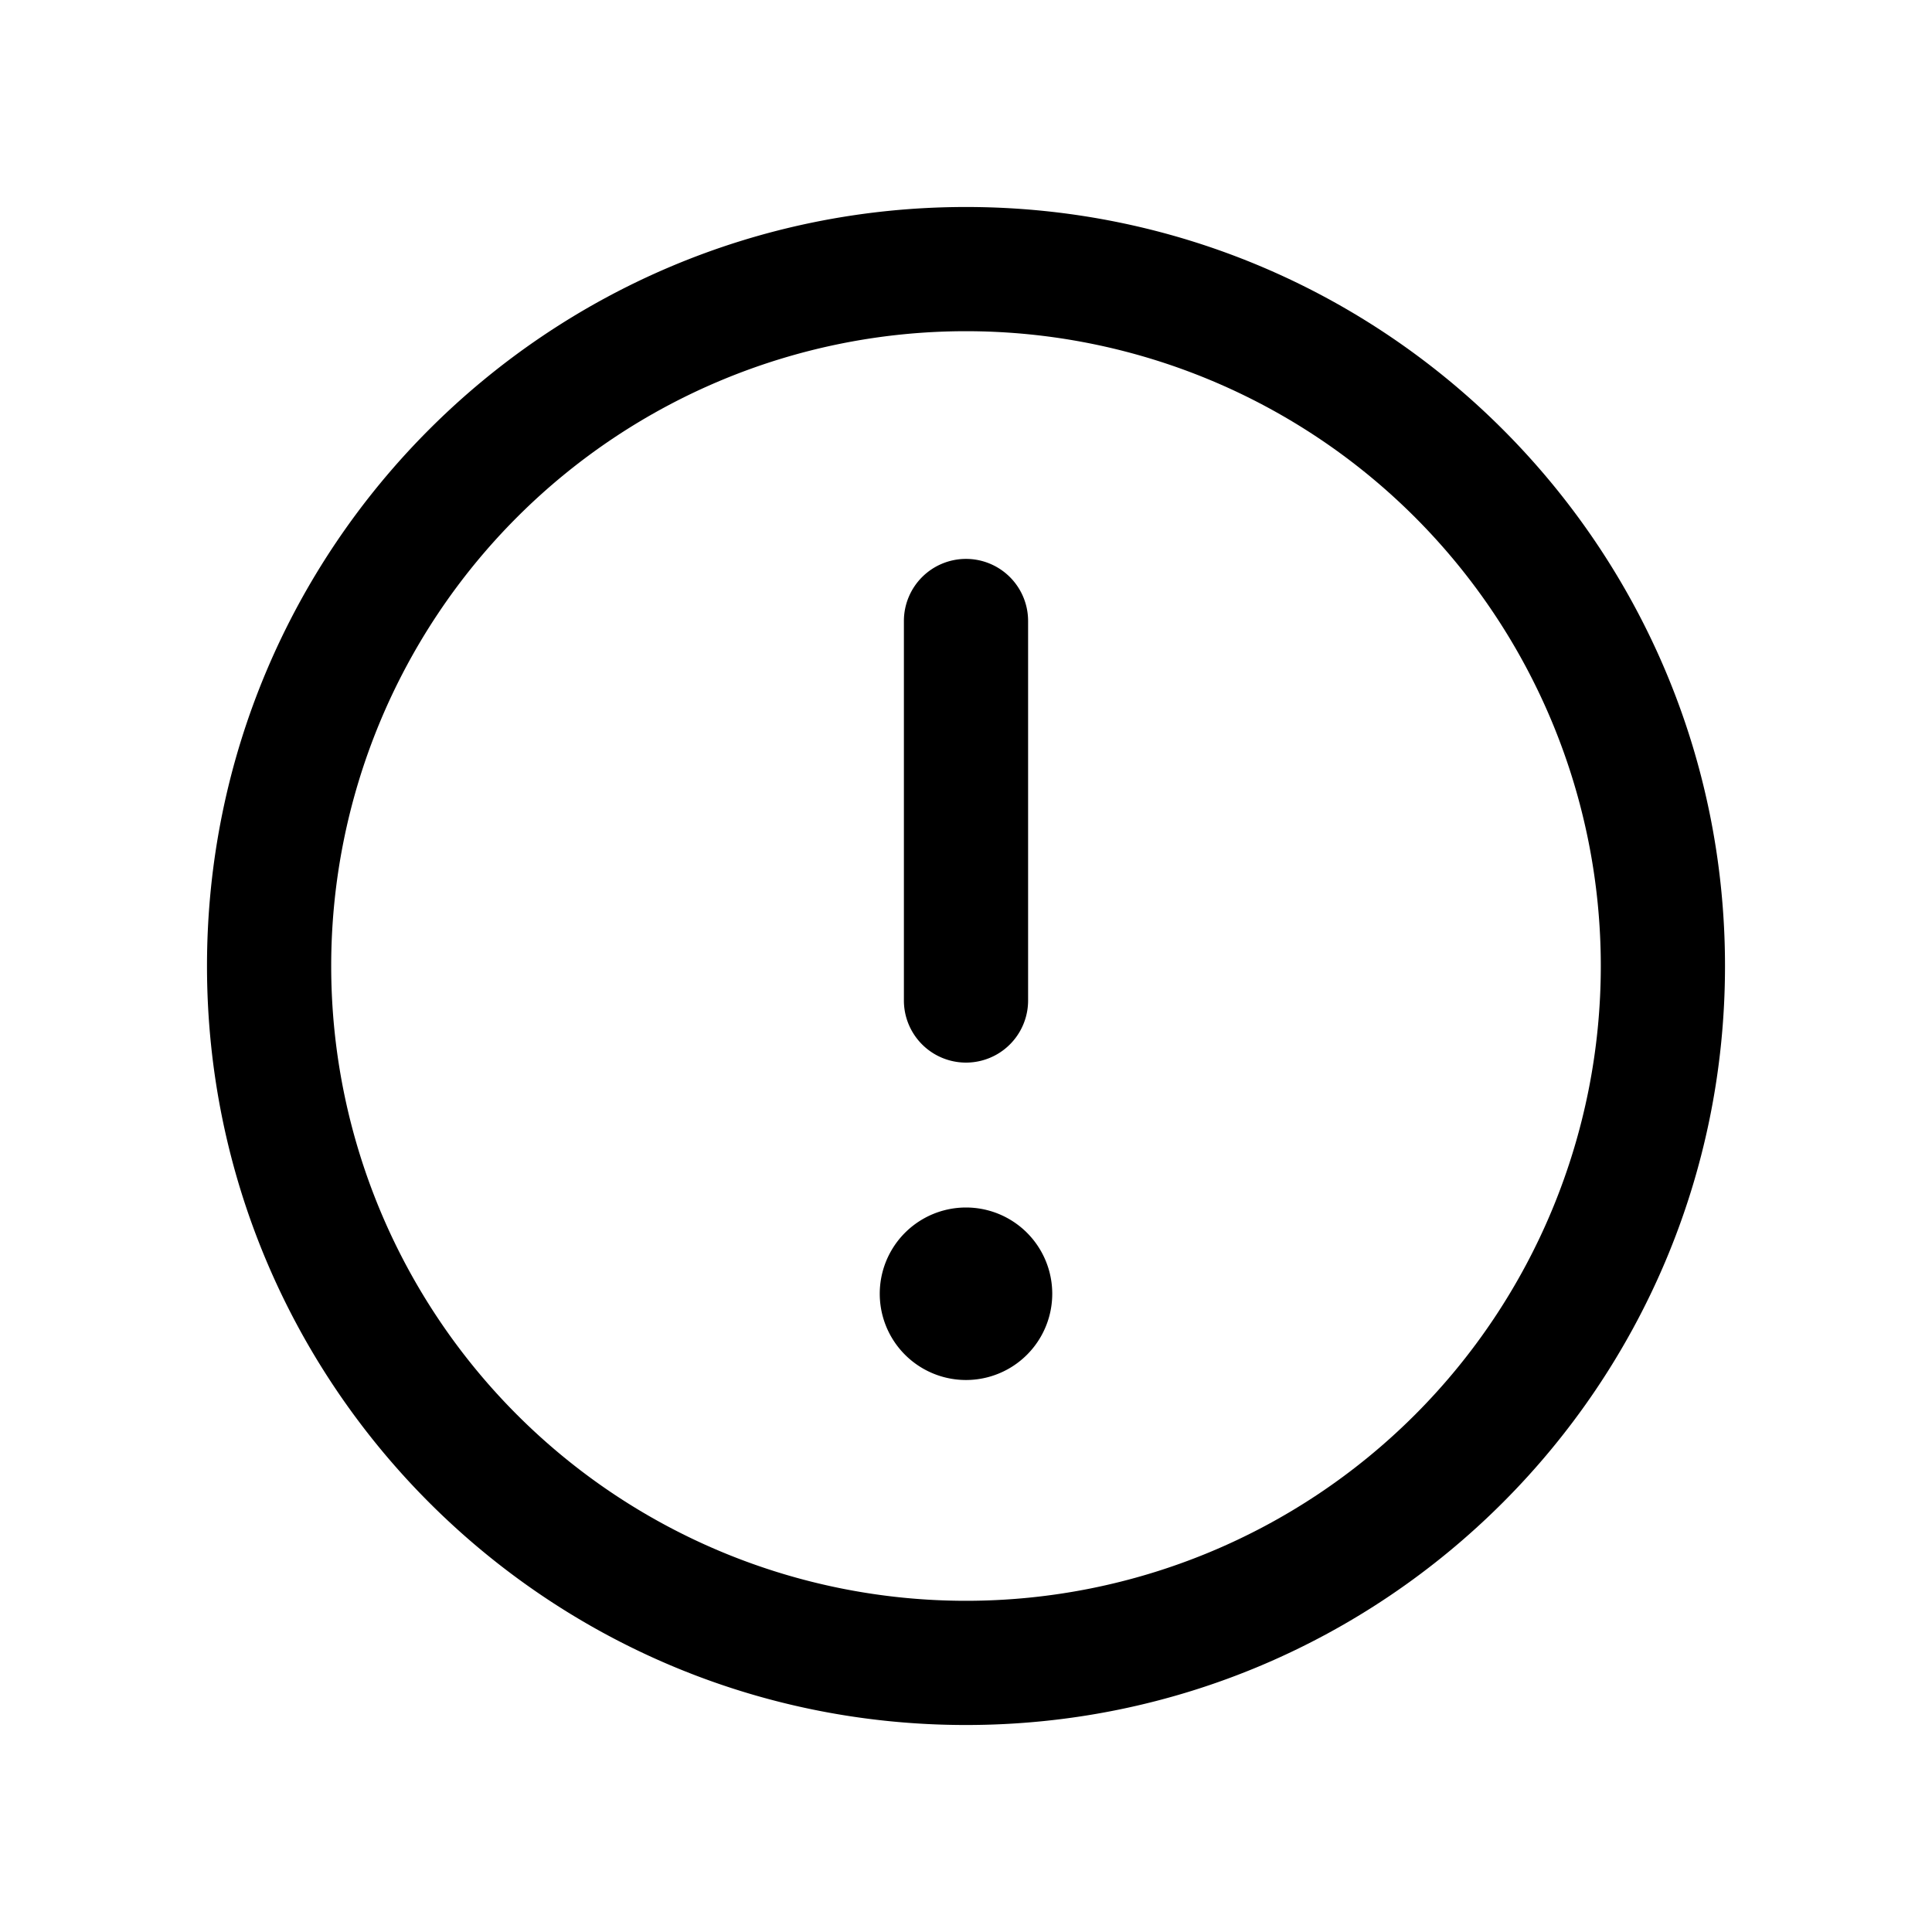 <svg xmlns="http://www.w3.org/2000/svg" fill="none" viewBox="0 0 28 28"><path fill="currentColor" fill-rule="evenodd" d="M14 23.2a9.2 9.2 0 1 0 0-18.4 9.2 9.2 0 0 0 0 18.4m0 1.8c6.075 0 11-4.925 11-11S20.075 3 14 3 3 7.925 3 14s4.925 11 11 11" clip-rule="evenodd"/><path fill="currentColor" fill-rule="evenodd" d="M14 8.1a.9.9 0 0 1 .9.9v5.5a.9.9 0 1 1-1.8 0V9a.9.9 0 0 1 .9-.9" clip-rule="evenodd"/><path fill="currentColor" d="M15.25 18.75a1.25 1.25 0 1 1-2.5 0 1.25 1.25 0 0 1 2.5 0"/></svg>